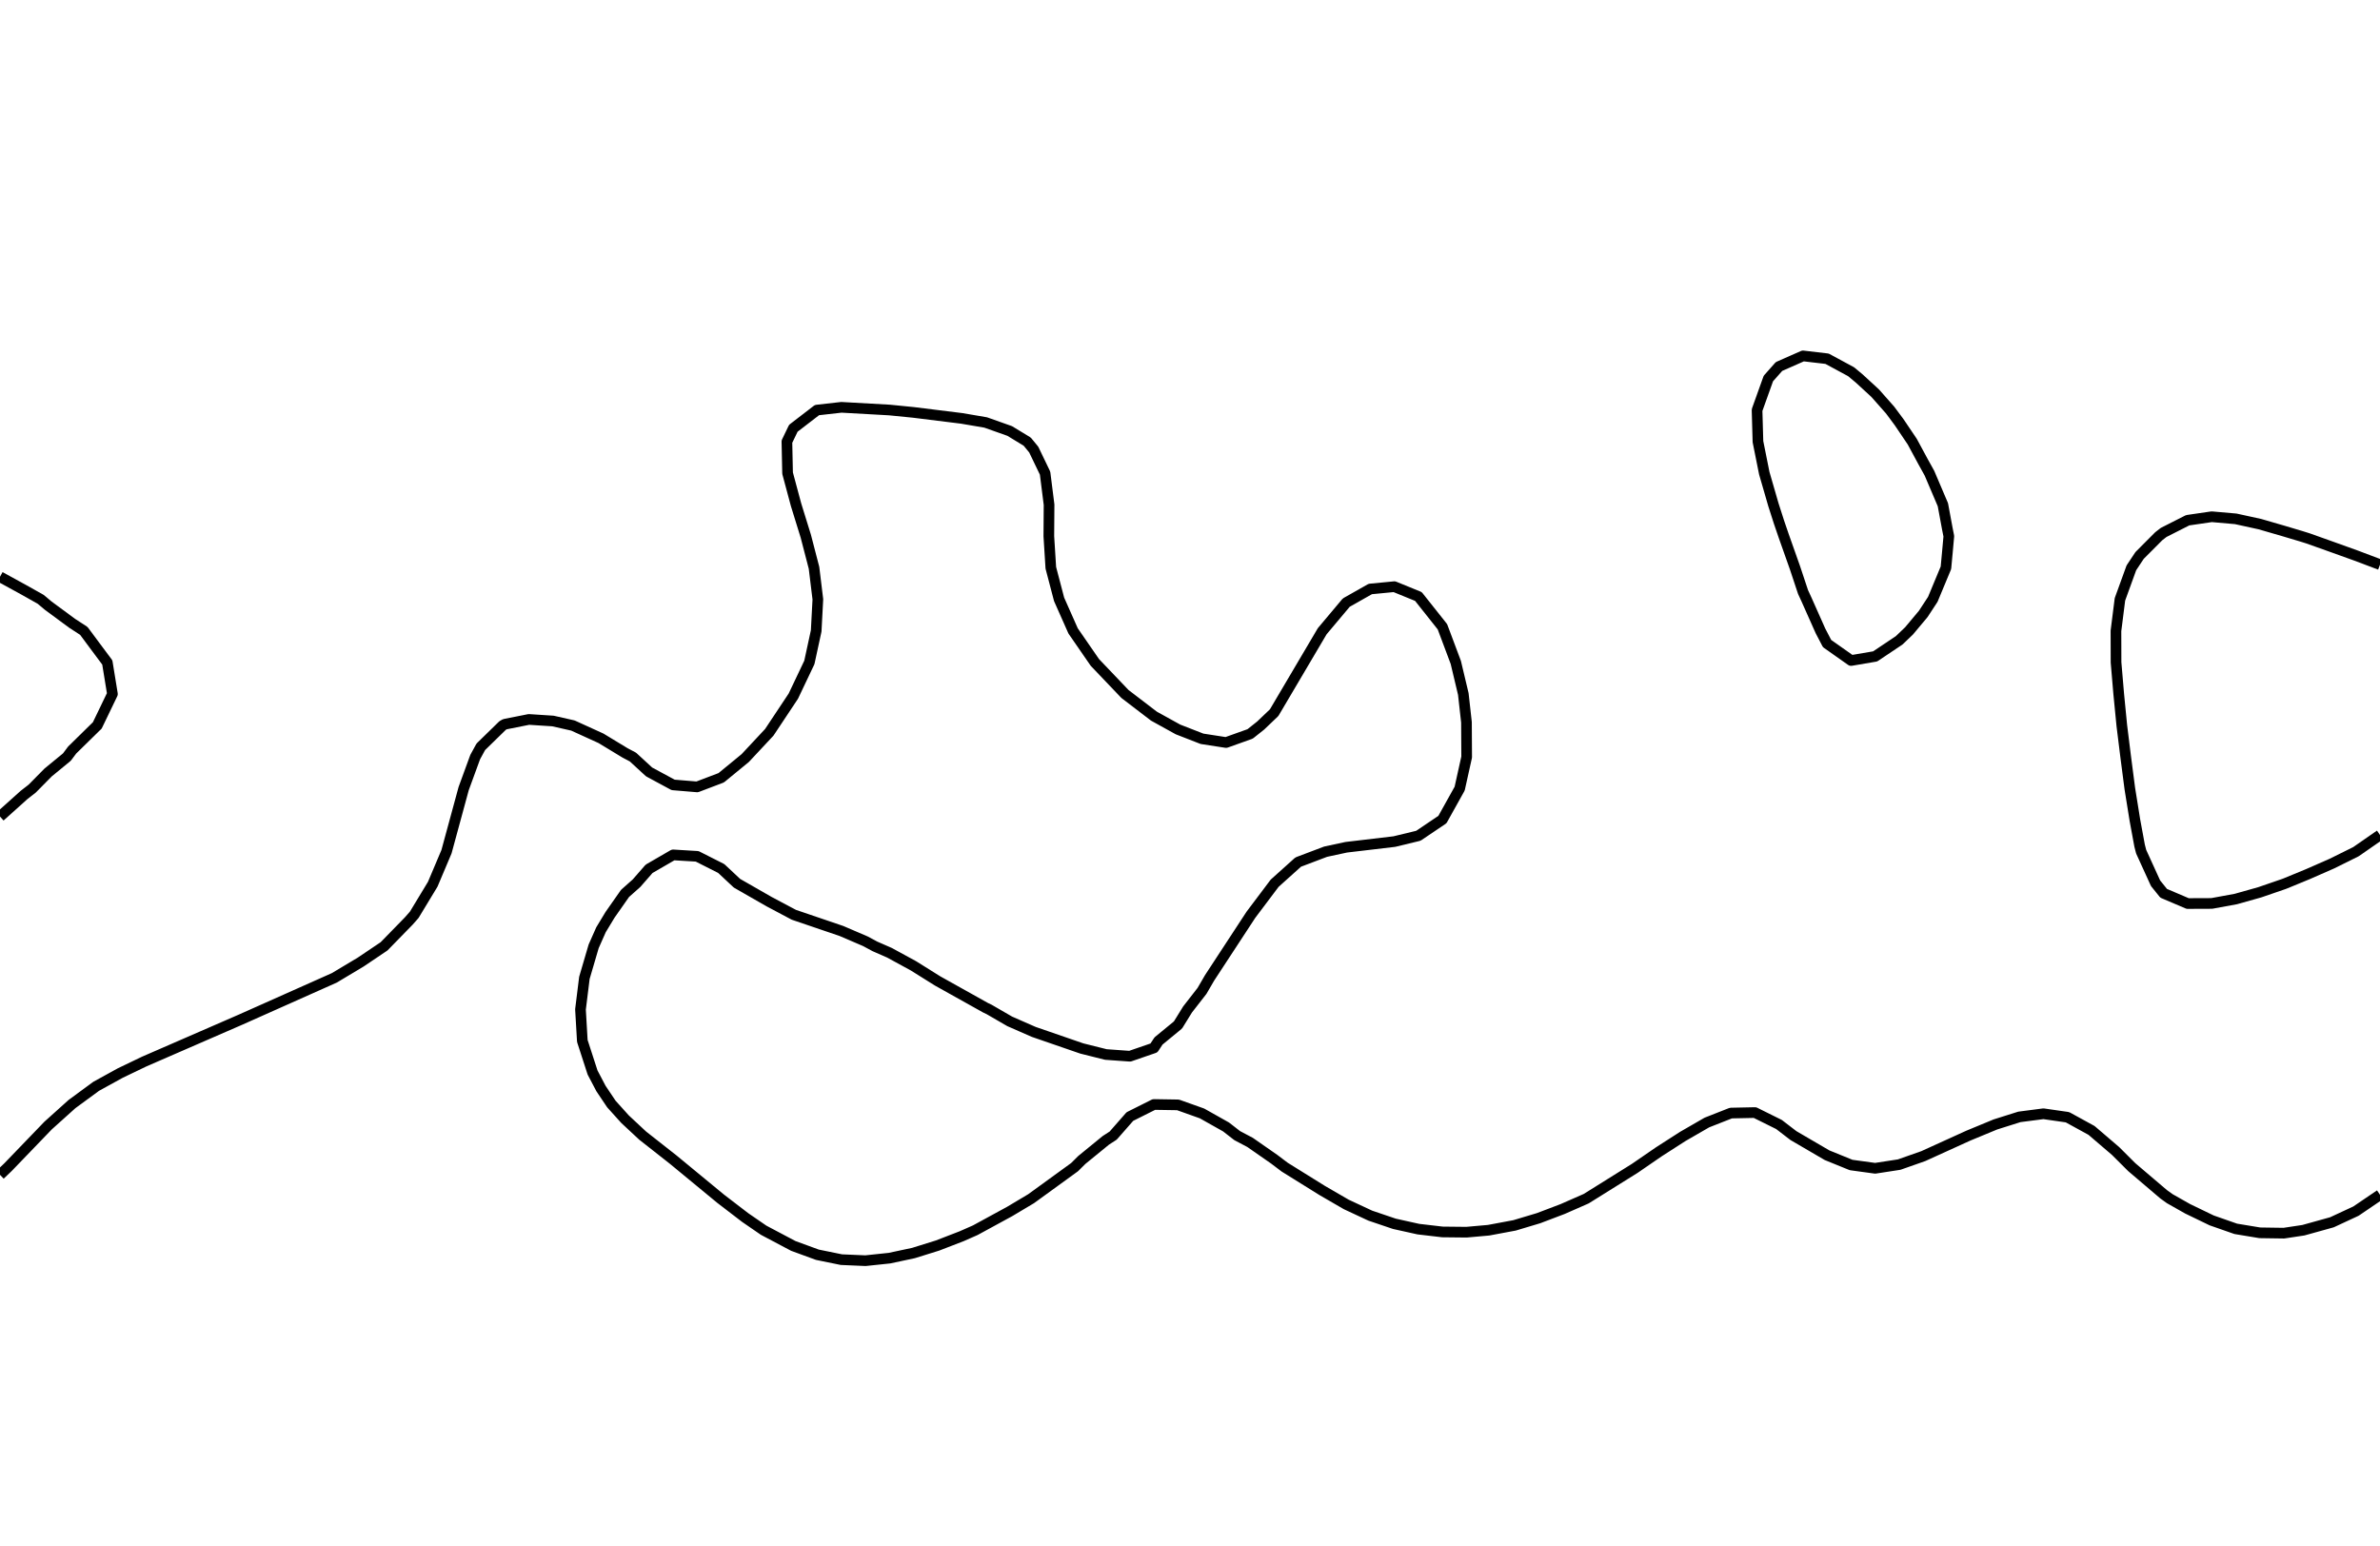 <?xml version="1.0" encoding="utf-8" standalone="no"?>
<!DOCTYPE svg PUBLIC "-//W3C//DTD SVG 1.1//EN"
  "http://www.w3.org/Graphics/SVG/1.1/DTD/svg11.dtd">
<svg xmlns:xlink="http://www.w3.org/1999/xlink" width="334.8pt" height="217.44pt" viewBox="0 0 334.8 217.44" xmlns="http://www.w3.org/2000/svg" version="1.1">
 <defs>
  <style type="text/css">*{stroke-linejoin: round; stroke-linecap: butt}</style>
 </defs>
 <g id="figure_1">
  <g id="patch_1">
   <path d="M 0 217.44 
L 334.8 217.44 
L 334.8 0 
L 0 0 
L 0 217.44 
z
" style="fill: none"/>
  </g>
  <g id="axes_1">
   <g id="PathCollection_1"/>
   <g id="PathCollection_2">
    <path d="M 334.8 168.08 
L 331.418 170.376 
L 328.036 171.947 
L 324.019 173.064 
L 321.273 173.477 
L 317.891 173.428 
L 314.509 172.869 
L 311.127 171.685 
L 307.745 170.051 
L 305.228 168.627 
L 304.364 168.007 
L 299.879 164.189 
L 297.6 161.917 
L 294.218 159.022 
L 290.836 157.167 
L 287.455 156.68 
L 284.073 157.119 
L 280.691 158.186 
L 276.904 159.752 
L 270.545 162.642 
L 267.164 163.83 
L 263.782 164.351 
L 260.4 163.888 
L 257.018 162.513 
L 252.289 159.752 
L 250.255 158.19 
L 246.873 156.512 
L 243.491 156.583 
L 240.109 157.913 
L 236.727 159.865 
L 233.345 162.038 
L 229.964 164.362 
L 223.132 168.627 
L 219.818 170.083 
L 216.436 171.368 
L 213.055 172.381 
L 209.406 173.064 
L 206.291 173.341 
L 202.909 173.305 
L 199.527 172.91 
L 196.145 172.159 
L 192.764 171.014 
L 189.382 169.436 
L 186 167.476 
L 180.718 164.189 
L 179.236 163.069 
L 175.855 160.714 
L 174.035 159.752 
L 172.473 158.537 
L 169.091 156.634 
L 165.709 155.43 
L 162.327 155.376 
L 158.945 157.07 
L 156.592 159.752 
L 155.564 160.417 
L 152.182 163.178 
L 151.164 164.189 
L 145.049 168.627 
L 142.036 170.424 
L 137.193 173.064 
L 135.273 173.909 
L 131.891 175.215 
L 128.509 176.27 
L 125.127 176.992 
L 121.745 177.349 
L 118.364 177.203 
L 114.982 176.512 
L 111.6 175.275 
L 107.422 173.064 
L 104.836 171.287 
L 101.367 168.627 
L 94.691 163.123 
L 90.404 159.752 
L 87.927 157.444 
L 86.007 155.314 
L 84.545 153.137 
L 83.357 150.877 
L 81.917 146.439 
L 81.658 142.002 
L 82.208 137.564 
L 83.51 133.127 
L 84.545 130.794 
L 85.818 128.689 
L 87.927 125.681 
L 89.536 124.251 
L 91.309 122.222 
L 94.691 120.262 
L 98.073 120.467 
L 101.455 122.177 
L 103.672 124.251 
L 108.218 126.855 
L 111.672 128.689 
L 118.364 130.966 
L 121.745 132.417 
L 123.061 133.127 
L 125.127 134.032 
L 128.509 135.877 
L 131.891 137.994 
L 138.655 141.773 
L 139.136 142.002 
L 142.036 143.681 
L 145.418 145.164 
L 152.182 147.497 
L 155.564 148.343 
L 158.945 148.586 
L 162.327 147.421 
L 162.971 146.439 
L 165.709 144.189 
L 167.061 142.002 
L 169.091 139.394 
L 170.155 137.564 
L 175.967 128.689 
L 179.307 124.251 
L 182.618 121.274 
L 186.473 119.814 
L 189.382 119.189 
L 196.145 118.39 
L 199.527 117.572 
L 202.909 115.291 
L 205.334 110.939 
L 206.319 106.501 
L 206.291 101.609 
L 205.847 97.626 
L 204.791 93.189 
L 202.909 88.171 
L 199.527 83.911 
L 196.145 82.531 
L 192.764 82.858 
L 189.382 84.772 
L 186 88.798 
L 179.236 100.256 
L 177.343 102.064 
L 175.855 103.246 
L 172.473 104.455 
L 169.091 103.932 
L 165.709 102.615 
L 162.327 100.745 
L 158.249 97.626 
L 154.017 93.189 
L 150.954 88.751 
L 148.985 84.313 
L 147.821 79.876 
L 147.542 75.438 
L 147.574 71.001 
L 147.014 66.563 
L 145.418 63.244 
L 144.498 62.126 
L 142.036 60.629 
L 138.655 59.431 
L 135.273 58.856 
L 128.509 58.016 
L 125.127 57.679 
L 118.364 57.3 
L 114.928 57.688 
L 111.6 60.248 
L 110.696 62.126 
L 110.79 66.563 
L 111.982 71.001 
L 113.356 75.438 
L 114.509 79.876 
L 115.05 84.313 
L 114.815 88.751 
L 113.854 93.189 
L 111.6 97.93 
L 108.218 103.018 
L 104.836 106.639 
L 101.455 109.414 
L 98.073 110.698 
L 94.691 110.417 
L 91.309 108.592 
L 89.037 106.501 
L 87.927 105.915 
L 84.545 103.864 
L 80.593 102.064 
L 77.782 101.428 
L 74.4 101.209 
L 71.018 101.882 
L 70.703 102.064 
L 67.636 105.058 
L 66.846 106.501 
L 65.224 110.939 
L 62.81 119.814 
L 60.873 124.393 
L 58.272 128.689 
L 57.491 129.576 
L 54.026 133.127 
L 50.727 135.348 
L 47.022 137.564 
L 33.818 143.45 
L 20.291 149.334 
L 16.909 150.957 
L 13.527 152.82 
L 10.129 155.314 
L 6.764 158.34 
L 1.129 164.189 
L 0 165.269 
L 0 165.269 
" clip-path="url(#p58d2ce3125)" style="fill: none; stroke: #000000; stroke-width: 1.5"/>
    <path d="M 0 114.87 
L 3.382 111.832 
L 4.529 110.939 
L 6.764 108.675 
L 9.411 106.501 
L 10.145 105.519 
L 13.527 102.201 
L 13.678 102.064 
L 15.816 97.626 
L 15.094 93.189 
L 13.527 91.09 
L 11.791 88.751 
L 10.145 87.682 
L 6.764 85.186 
L 5.726 84.313 
L 3.382 82.995 
L 0 81.14 
" clip-path="url(#p58d2ce3125)" style="fill: none; stroke: #000000; stroke-width: 1.5"/>
    <path d="M 334.8 79.429 
L 331.418 78.152 
L 328.036 76.937 
L 324.655 75.733 
L 323.712 75.438 
L 321.273 74.71 
L 317.891 73.729 
L 314.509 72.99 
L 311.127 72.693 
L 307.745 73.187 
L 304.364 74.902 
L 303.673 75.438 
L 300.982 78.138 
L 299.827 79.876 
L 298.217 84.313 
L 297.656 88.751 
L 297.668 93.189 
L 298.045 97.626 
L 298.48 102.064 
L 299.03 106.501 
L 299.608 110.939 
L 300.321 115.376 
L 300.982 118.958 
L 301.203 119.814 
L 303.227 124.251 
L 304.364 125.665 
L 307.745 127.107 
L 311.127 127.093 
L 314.509 126.474 
L 317.891 125.522 
L 321.273 124.358 
L 321.548 124.251 
L 324.655 122.971 
L 328.036 121.487 
L 331.414 119.814 
L 331.418 119.811 
L 334.8 117.463 
" clip-path="url(#p58d2ce3125)" style="fill: none; stroke: #000000; stroke-width: 1.5"/>
    <path d="M 257.018 90.533 
L 260.4 92.918 
L 263.782 92.341 
L 267.164 90.077 
L 268.549 88.751 
L 270.545 86.367 
L 271.891 84.313 
L 273.738 79.876 
L 273.927 77.856 
L 274.146 75.438 
L 273.927 74.329 
L 273.31 71.001 
L 271.418 66.563 
L 270.545 64.99 
L 268.998 62.126 
L 267.164 59.407 
L 265.888 57.688 
L 263.782 55.307 
L 261.547 53.251 
L 260.4 52.294 
L 257.018 50.465 
L 253.636 50.067 
L 250.255 51.56 
L 248.758 53.251 
L 247.169 57.688 
L 247.295 62.126 
L 248.184 66.563 
L 249.469 71.001 
L 250.255 73.453 
L 250.935 75.438 
L 252.505 79.876 
L 253.636 83.28 
L 254.112 84.313 
L 256.089 88.751 
L 257.018 90.533 
z
" clip-path="url(#p58d2ce3125)" style="fill: none; stroke: #000000; stroke-width: 1.5"/>
   </g>
   <g id="PathCollection_3"/>
  </g>
 </g>
 <defs>
  <clipPath id="p58d2ce3125">
   <rect x="0" y="-0" width="334.8" height="217.44"/>
  </clipPath>
 </defs>
</svg>
